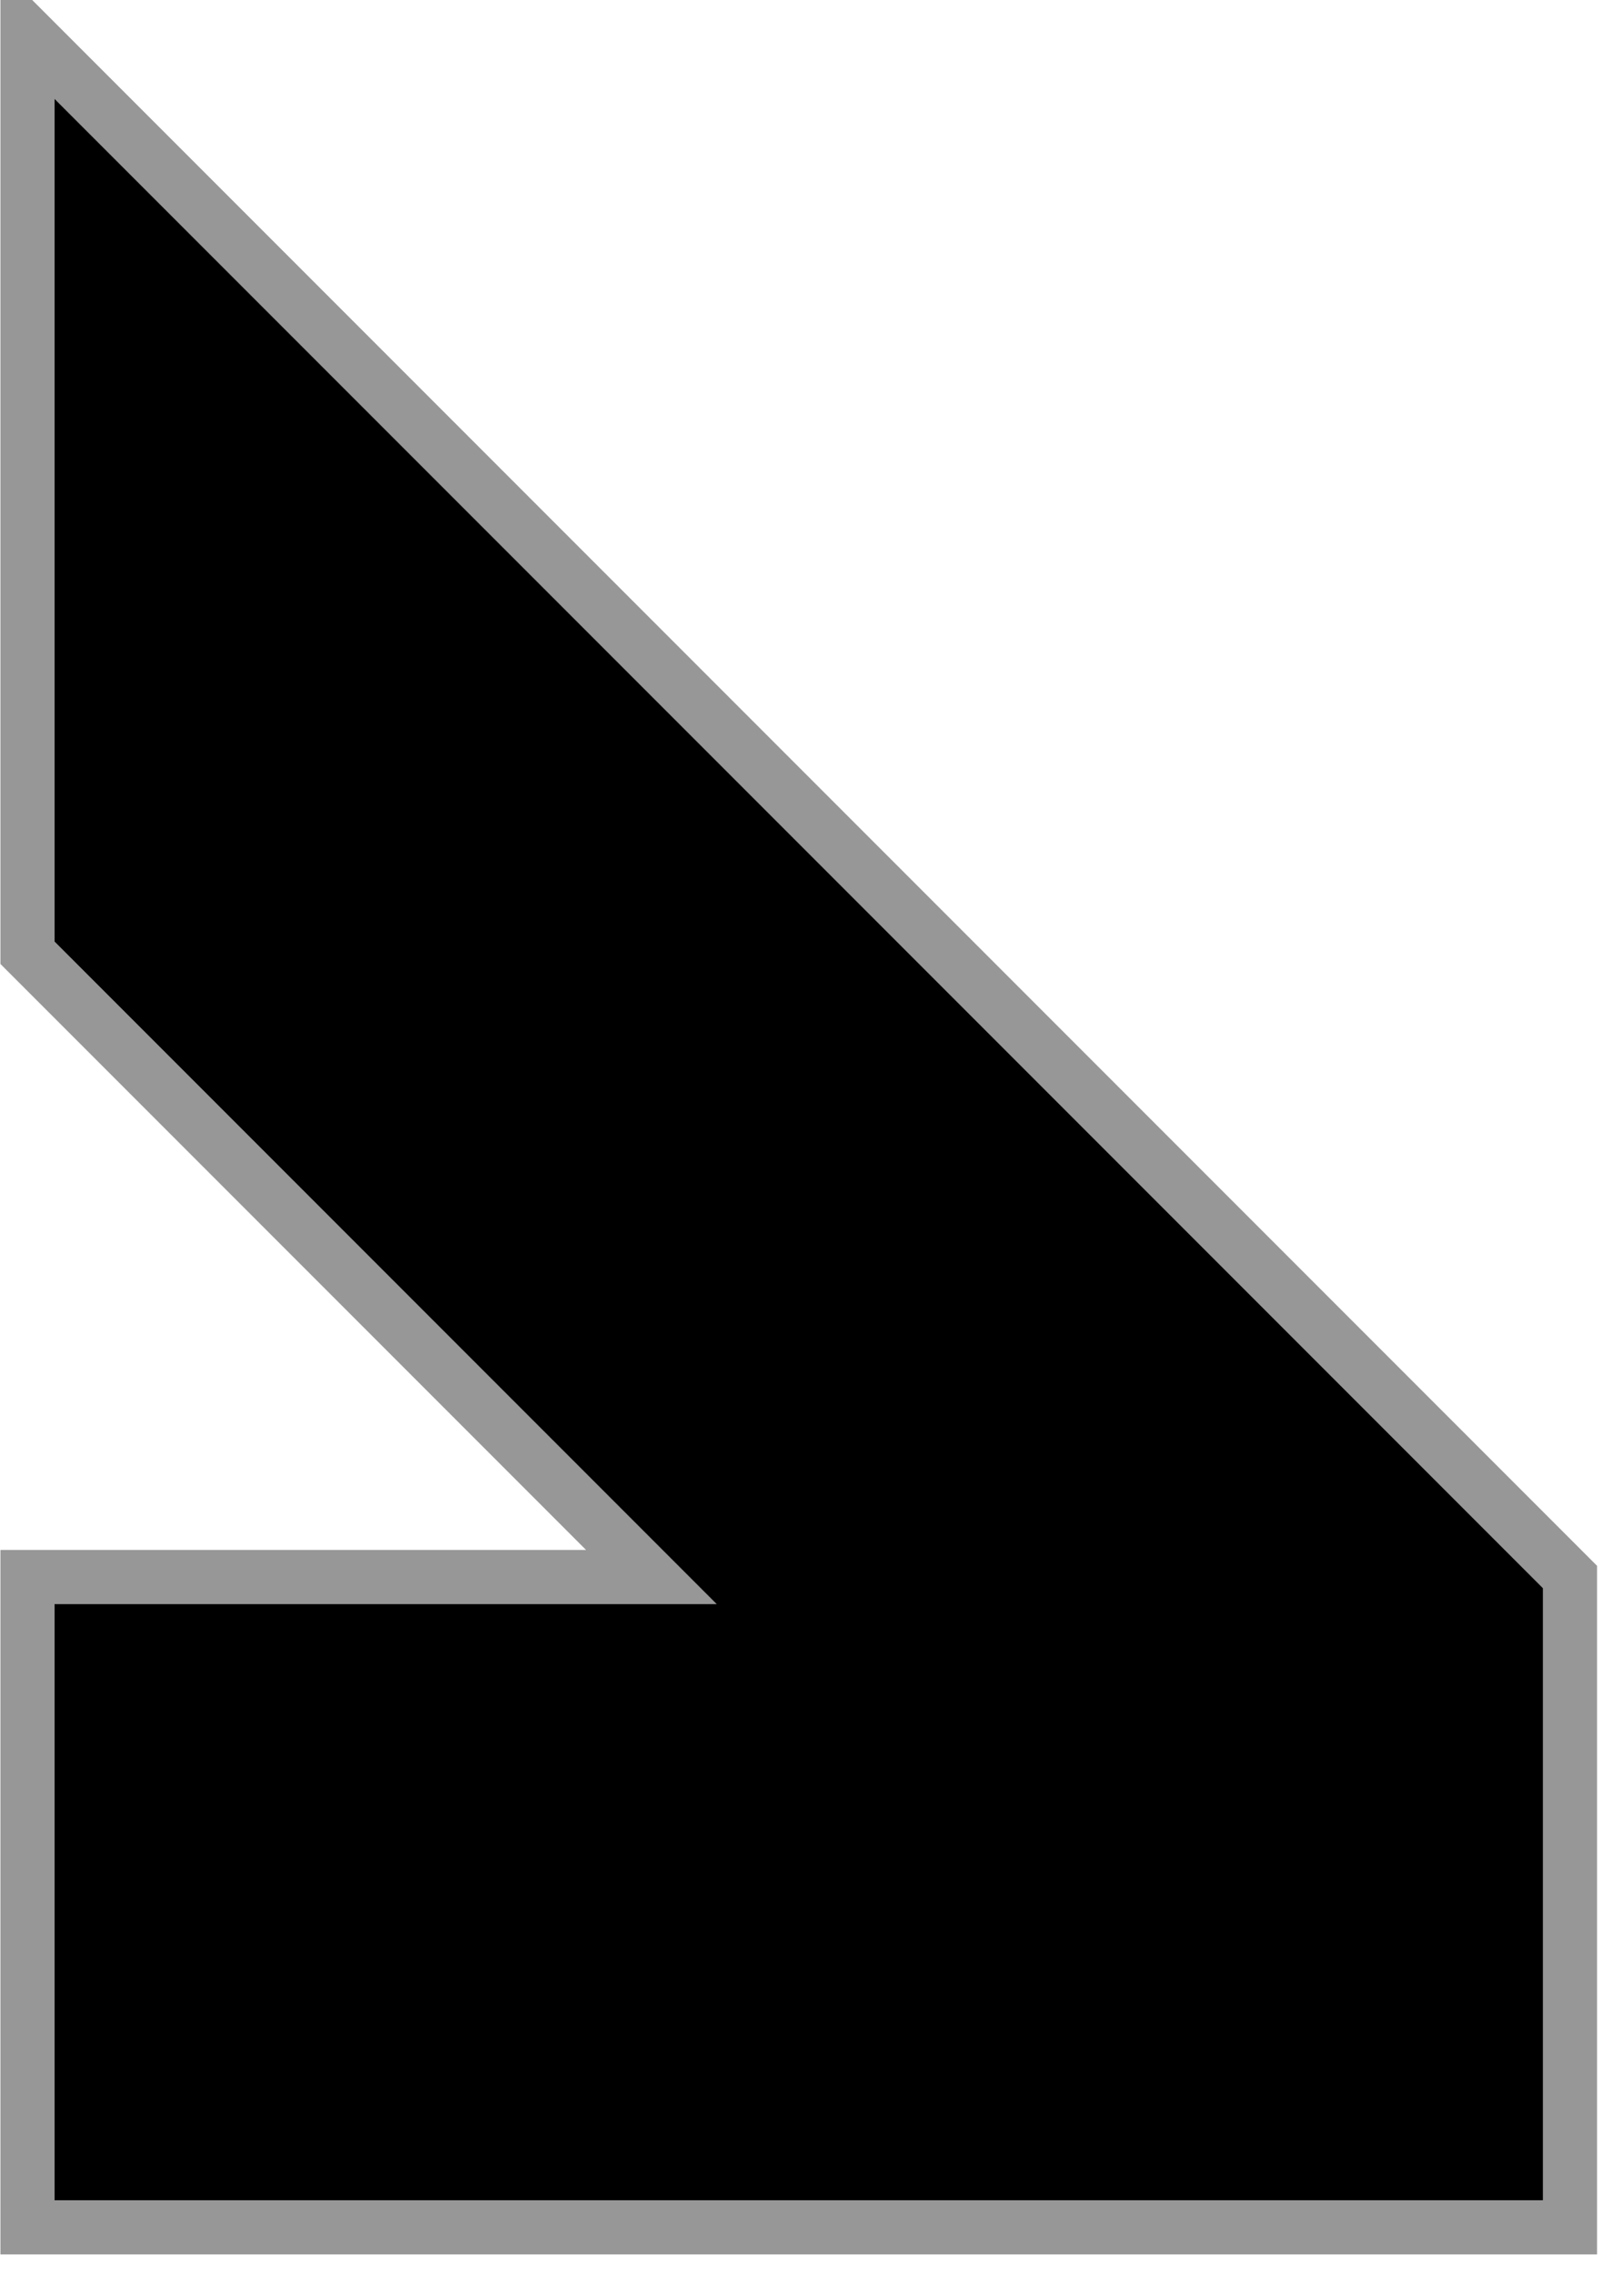 <?xml version="1.0" encoding="UTF-8"?>
<svg width="30px" height="42px" viewBox="0 0 30 42" version="1.1" xmlns="http://www.w3.org/2000/svg" xmlns:xlink="http://www.w3.org/1999/xlink">
    <g id="Page-1" stroke="none" stroke-width="1" fill="none" fill-rule="evenodd">
        <g id="source0" transform="translate(-704, -490)" fill="#000000" fill-rule="nonzero" stroke="#979797">
            <g id="Group" transform="translate(425, 370.5) scale(-1, 1) rotate(-180) translate(-425, -370.5) translate(0, -0)">
                <polygon id="Path" points="704.508 209.88 704.508 221.886 716.033 221.886 704.508 233.411 704.508 250.38 733.002 221.886 733.002 209.88"></polygon>
            </g>
        </g>
    </g>
</svg>
